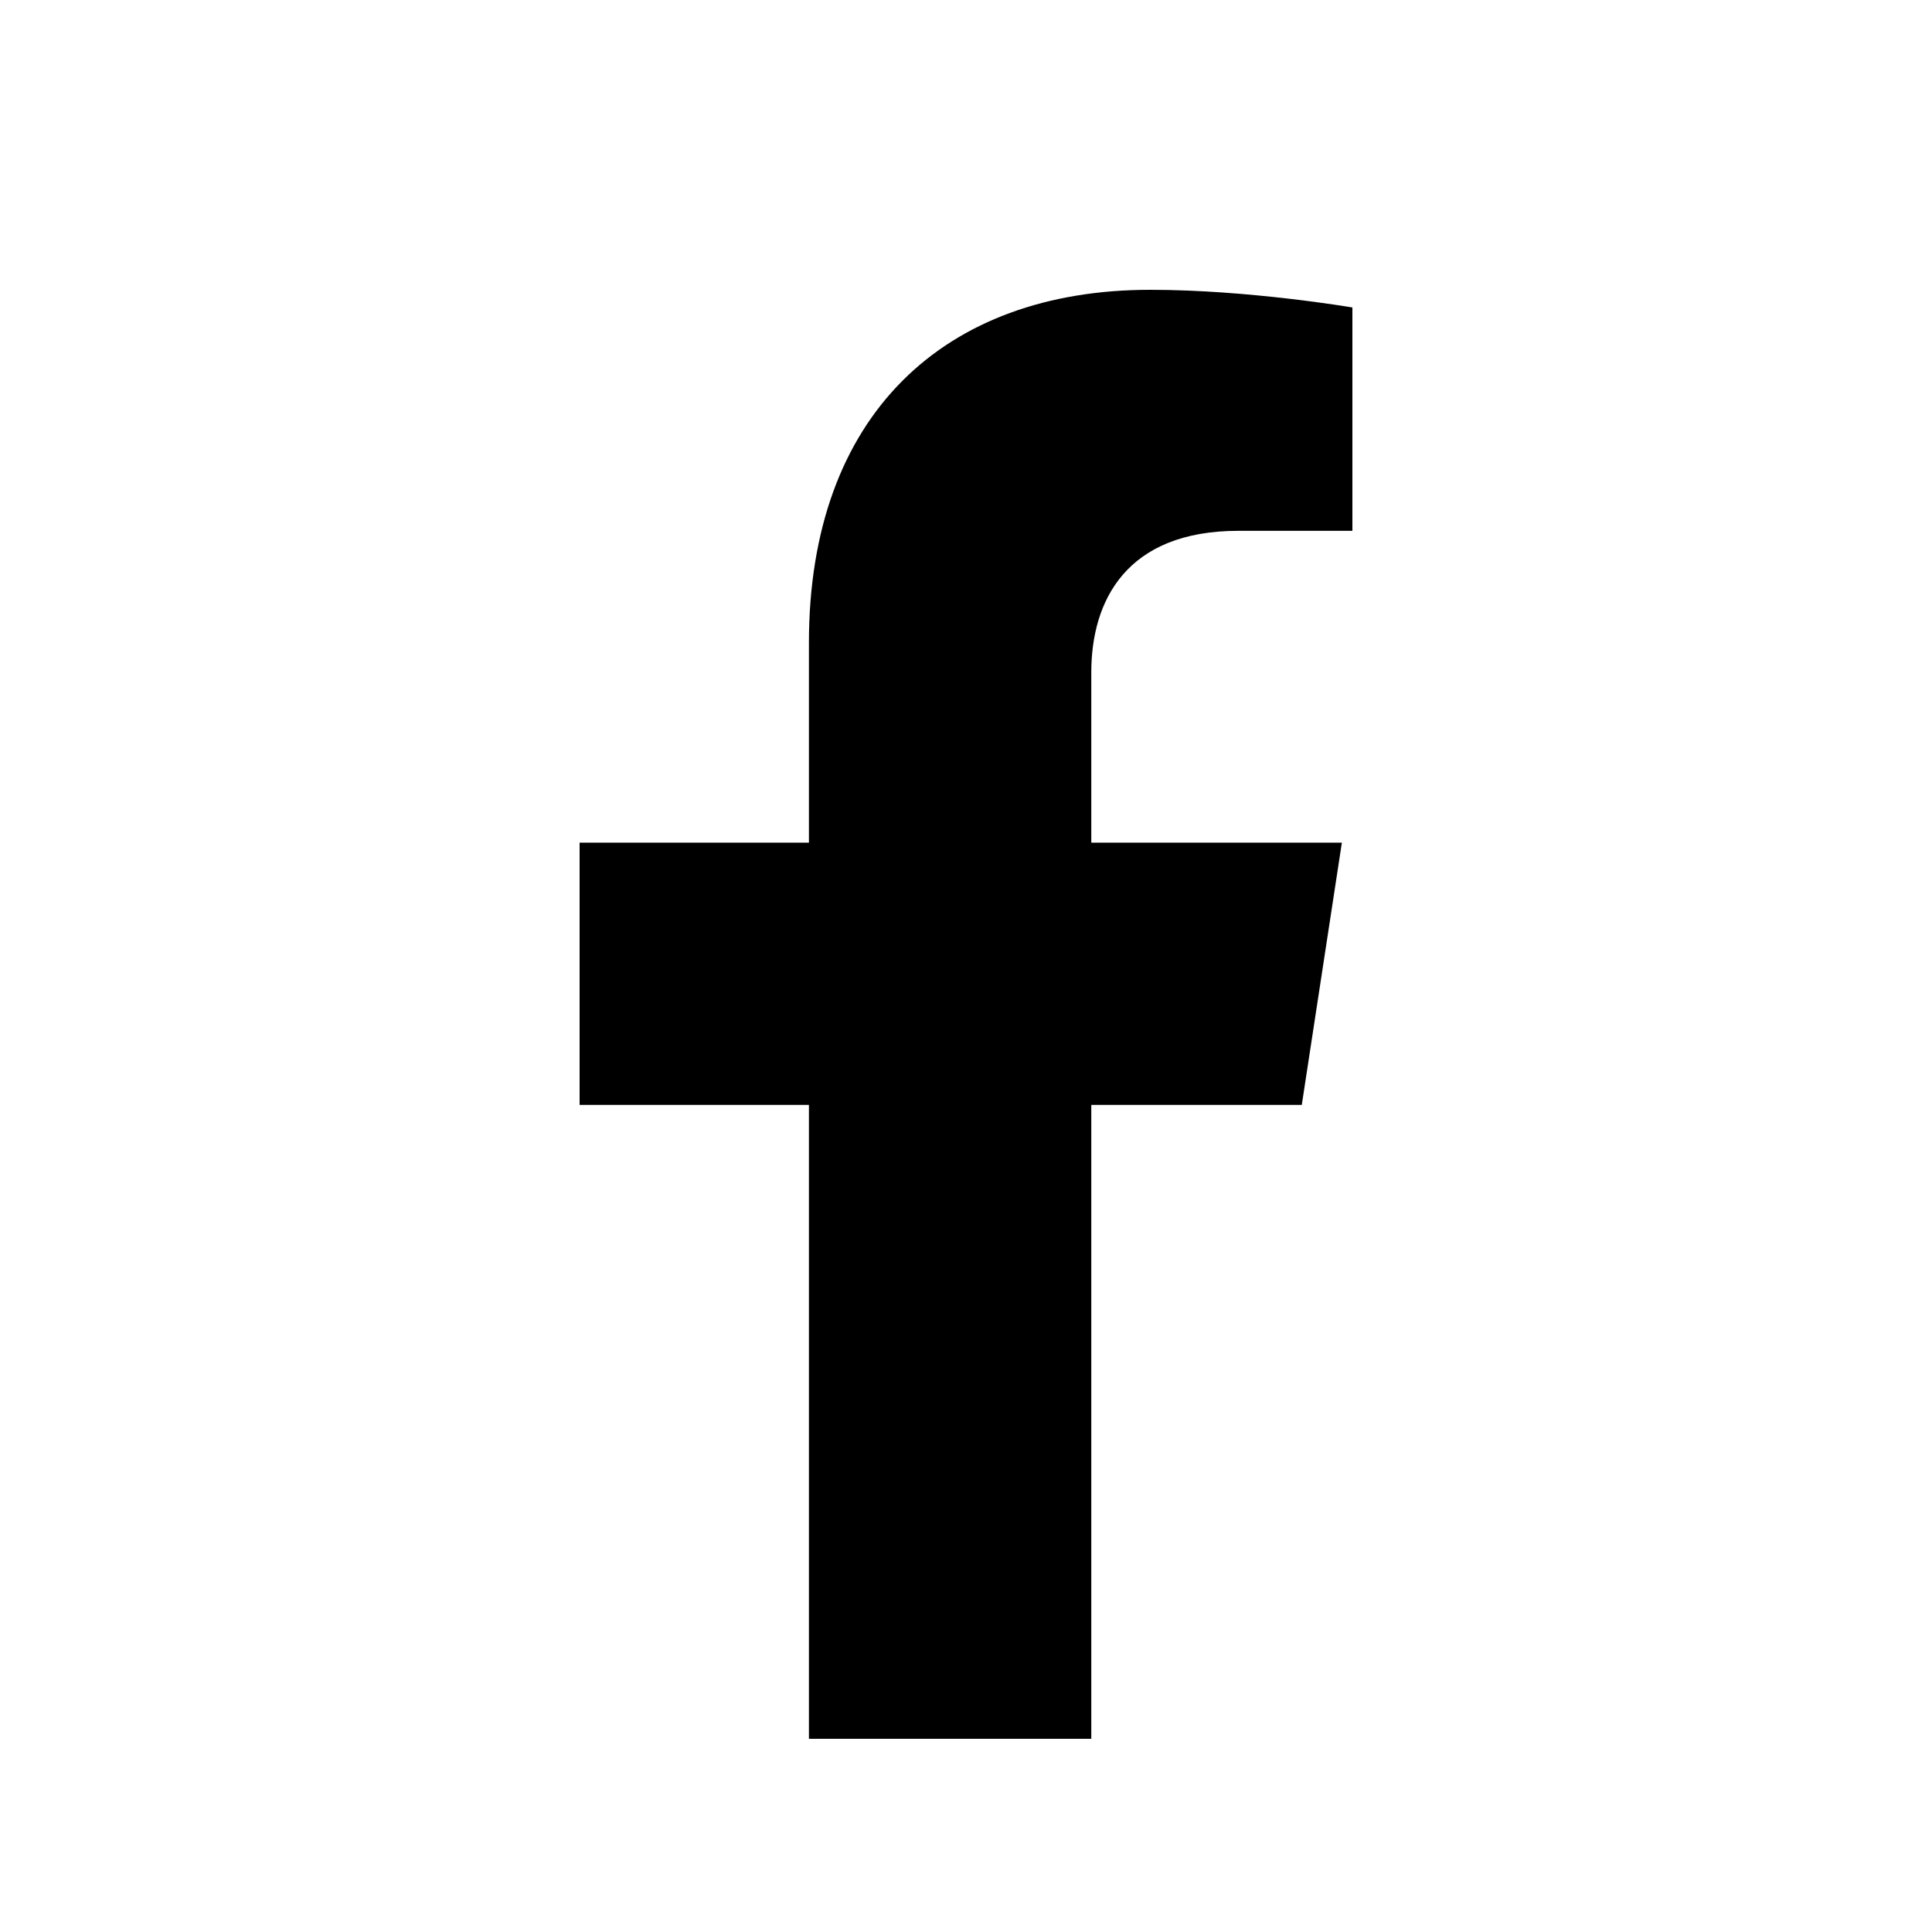 <svg viewBox="0 0 20 20" xmlns="http://www.w3.org/2000/svg">
<path d="M13.476 11.438L13.891 8.723H11.297V6.961C11.297 6.219 11.659 5.495 12.821 5.495H14V3.183C14 3.183 12.93 3 11.907 3C9.771 3 8.374 4.3 8.374 6.654V8.723H6V11.438H8.374V18H11.297V11.438H13.476Z"/>
</svg>
